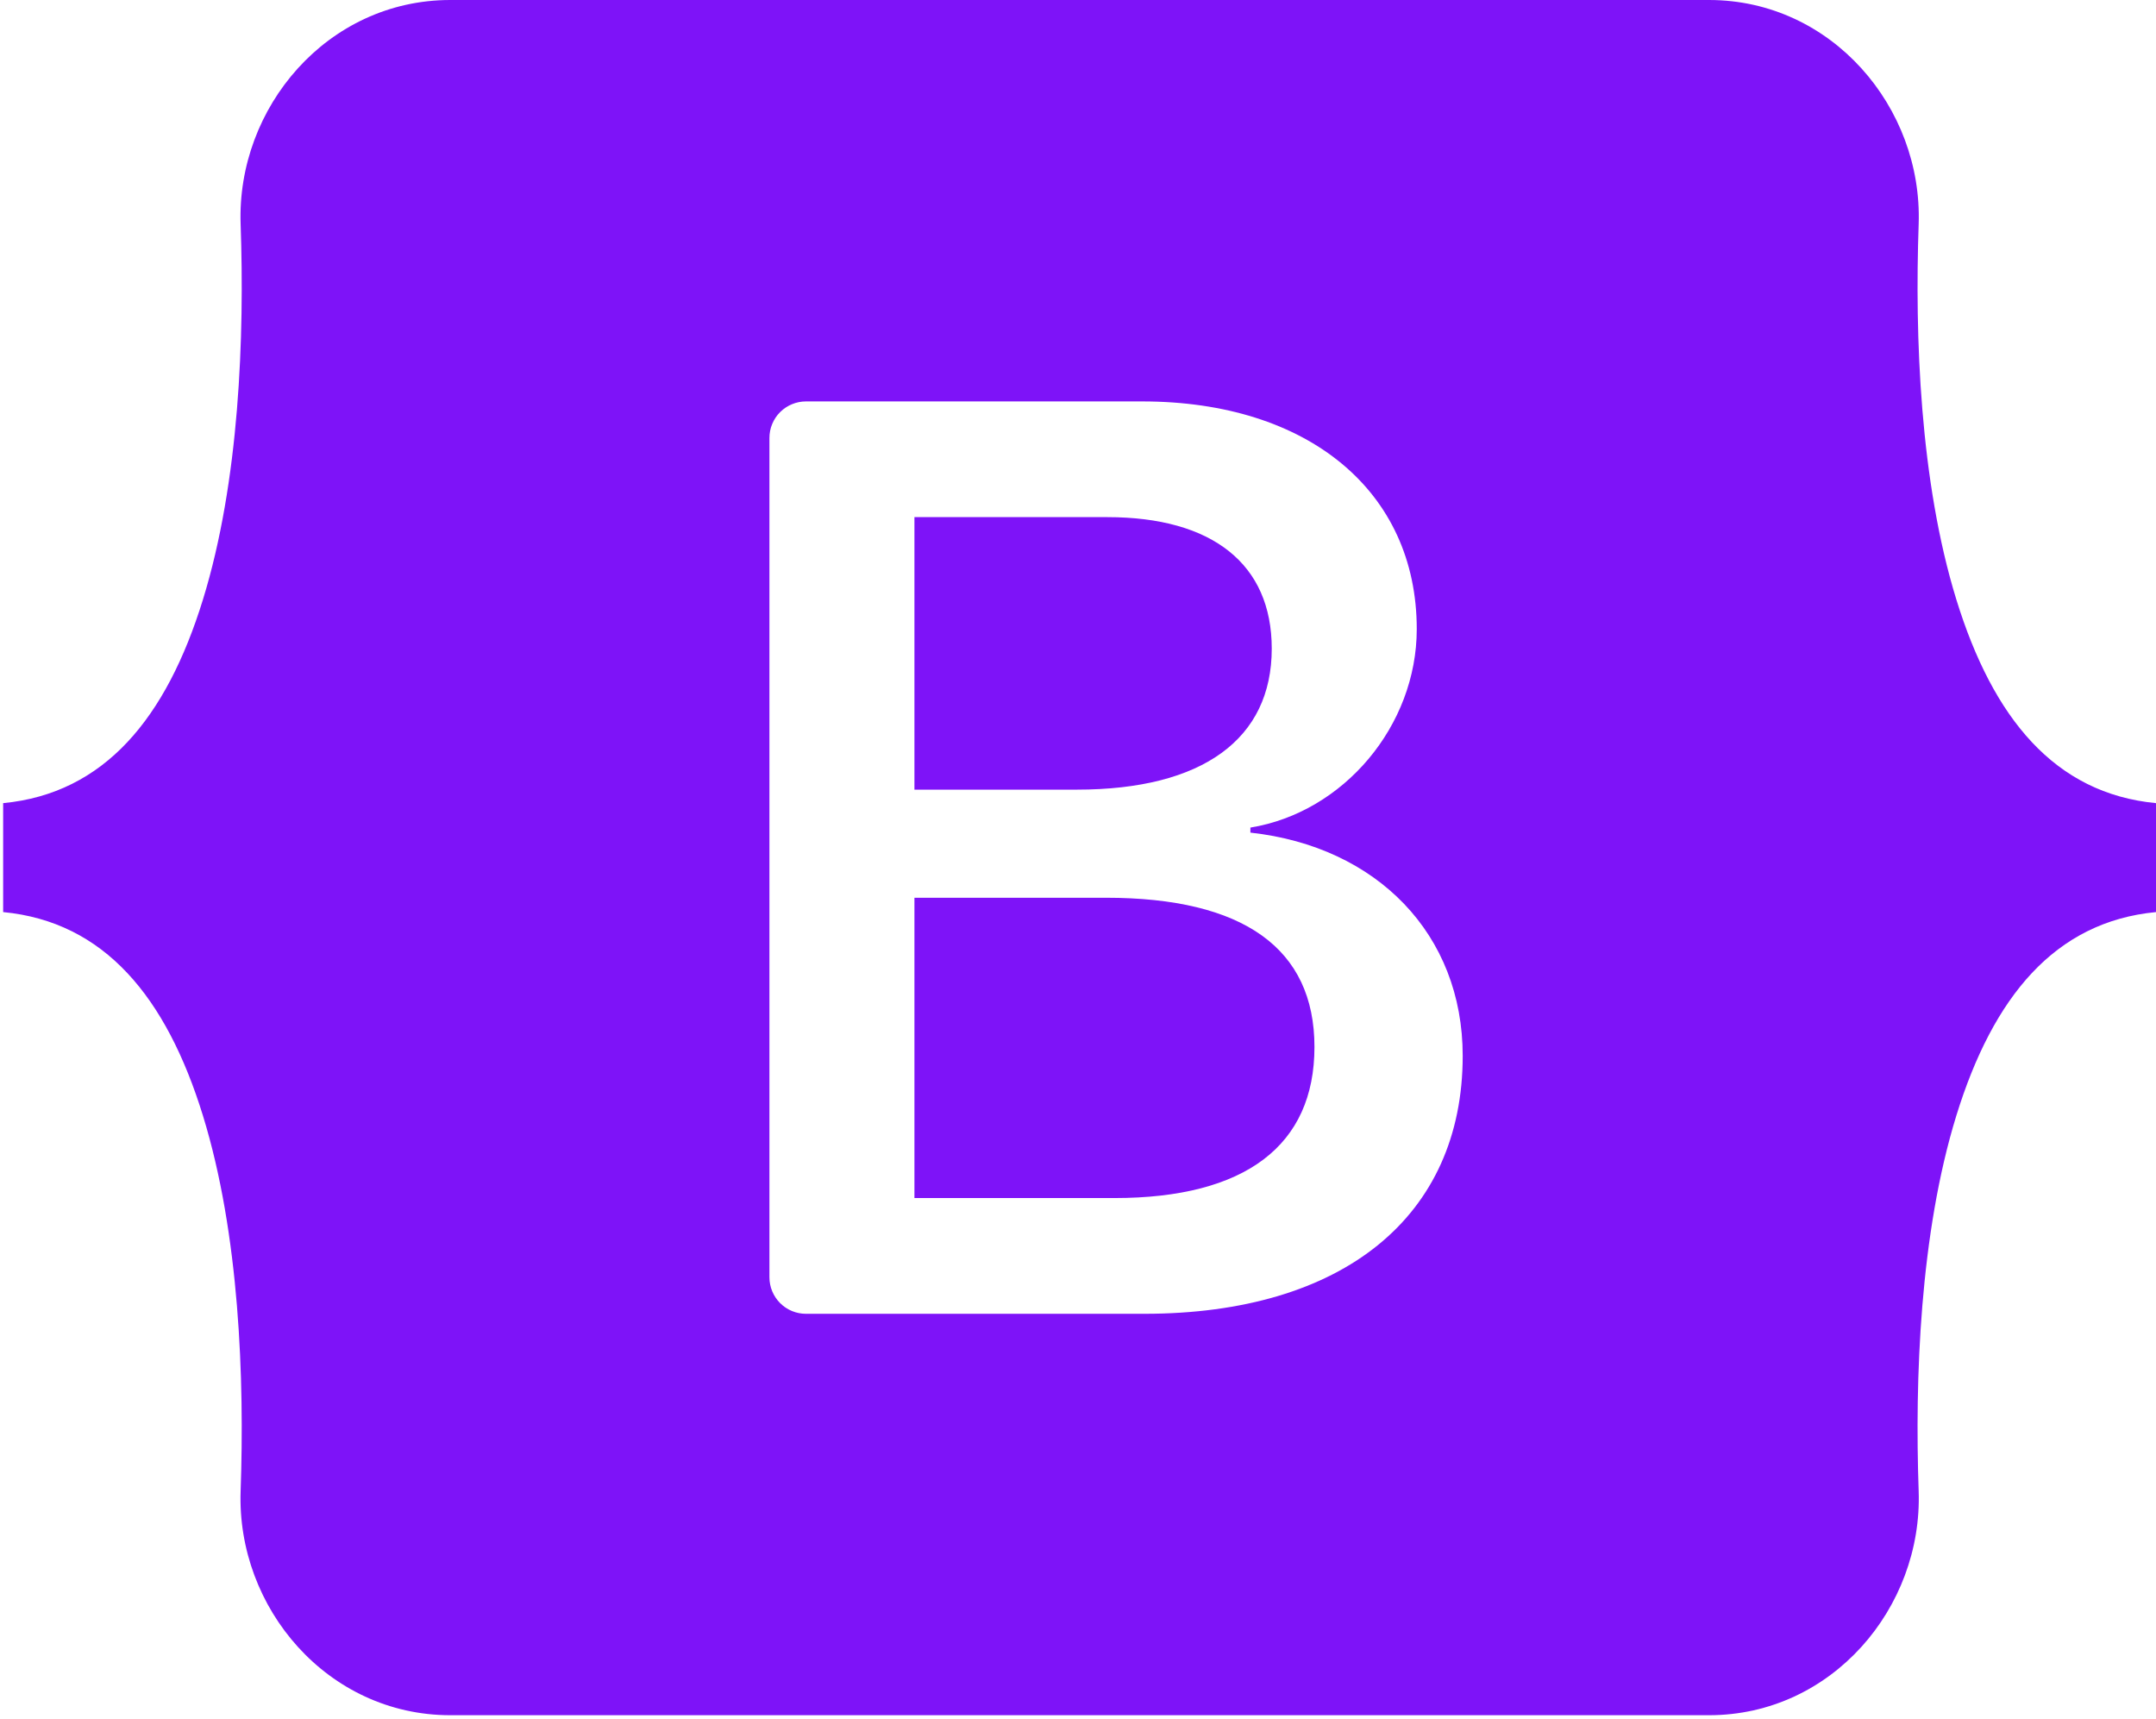 <svg xmlns="http://www.w3.org/2000/svg" width="74" height="59" viewBox="0 0 74 59" fill="none"><g clip-path="url(#clip0_809_870)"><path d="M15.455 0C11.239 0 8.119 3.69 8.259 7.692C8.393 11.537 8.219 16.517 6.965 20.578C5.708 24.651 3.581 27.23 0.108 27.562V31.301C3.581 31.633 5.708 34.213 6.965 38.286C8.219 42.347 8.393 47.326 8.259 51.171C8.119 55.172 11.239 58.863 15.456 58.863H58.658C62.874 58.863 65.993 55.173 65.854 51.171C65.72 47.326 65.894 42.347 67.147 38.286C68.406 34.213 70.526 31.633 74 31.301V27.562C70.526 27.23 68.406 24.651 67.148 20.578C65.894 16.517 65.72 11.537 65.854 7.692C65.993 3.691 62.874 0 58.658 0H15.455H15.455V0ZM50.204 36.234C50.204 41.745 46.094 45.087 39.273 45.087H27.661C27.329 45.087 27.01 44.955 26.776 44.72C26.541 44.485 26.409 44.166 26.409 43.834V15.029C26.409 14.864 26.441 14.702 26.504 14.55C26.567 14.398 26.659 14.259 26.776 14.143C26.892 14.027 27.03 13.935 27.182 13.872C27.334 13.809 27.497 13.776 27.661 13.776H39.207C44.894 13.776 48.627 16.858 48.627 21.588C48.627 24.908 46.116 27.88 42.917 28.401V28.574C47.272 29.052 50.204 32.068 50.204 36.234V36.234ZM38.006 17.747H31.386V27.099H36.962C41.273 27.099 43.65 25.363 43.65 22.26C43.65 19.352 41.606 17.747 38.007 17.747H38.006ZM31.386 30.809V41.115H38.25C42.738 41.115 45.116 39.314 45.116 35.93C45.116 32.545 42.672 30.809 37.962 30.809H31.386V30.809Z" fill="#7E13F8"></path></g><defs><clipPath id="clip0_809_870"><rect width="73.892" height="58.883" fill="white" transform="translate(0.108)"></rect></clipPath></defs></svg>